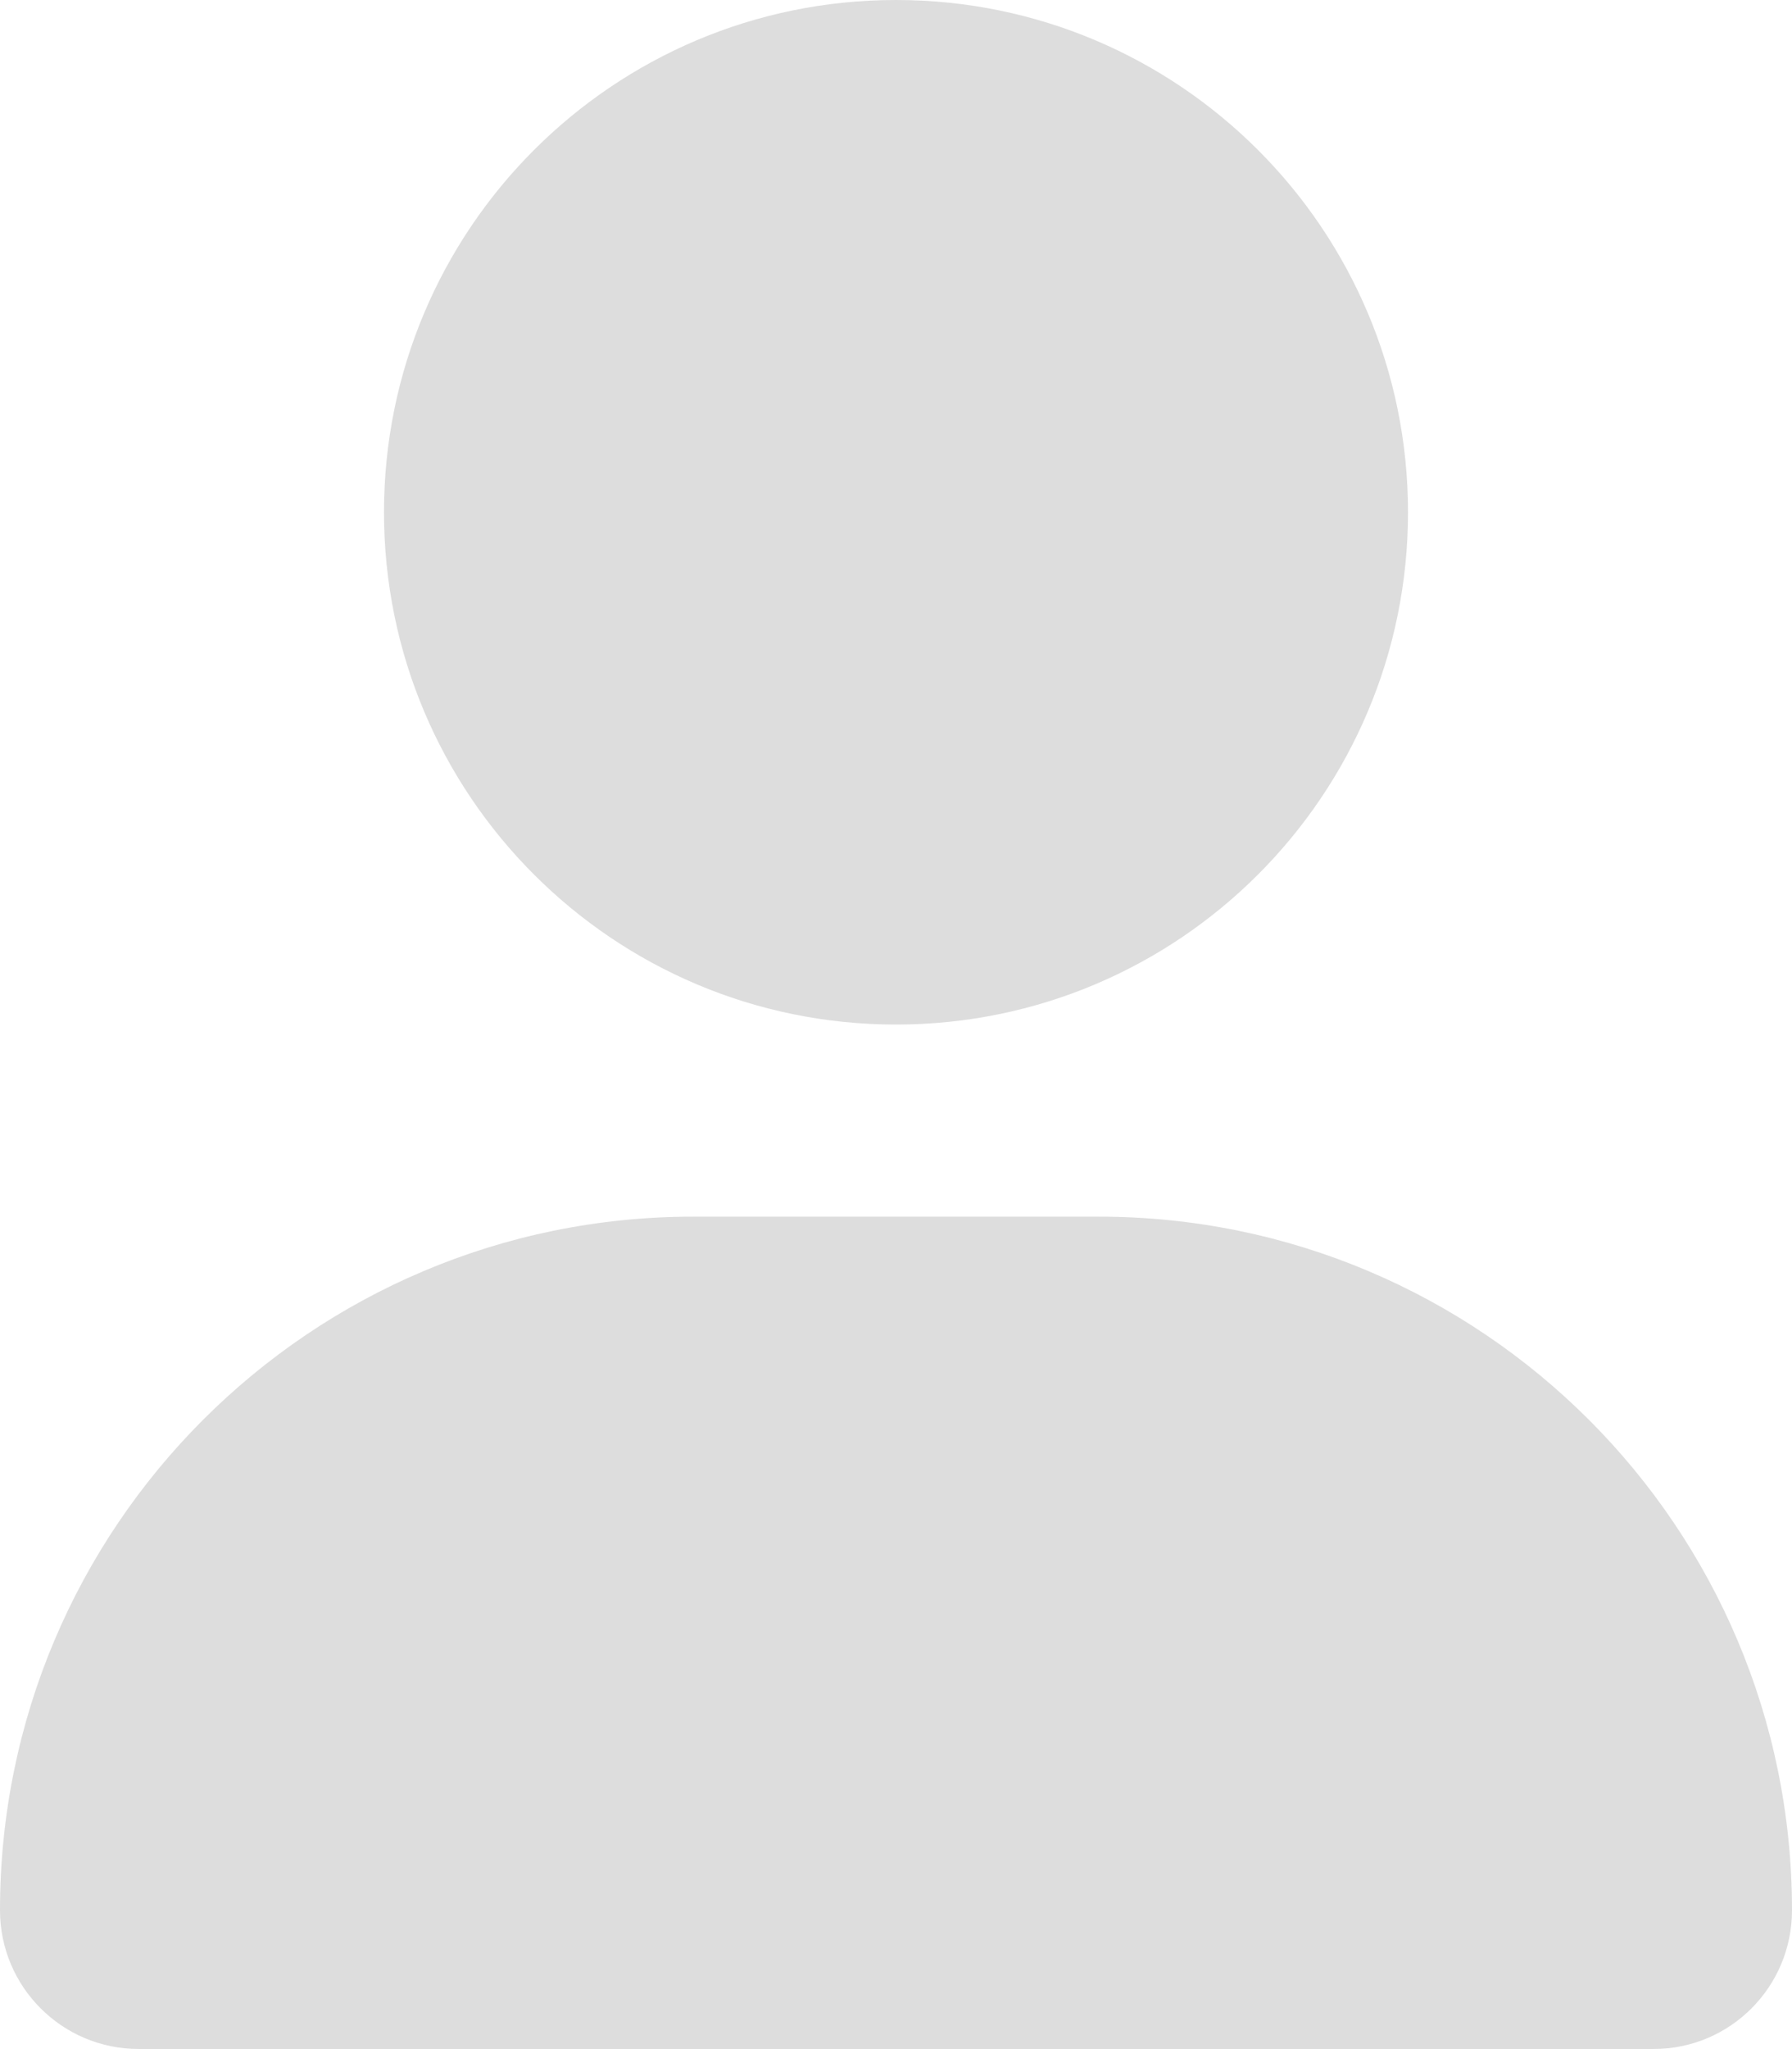<svg aria-hidden="true" focusable="false" data-prefix="fas" data-icon="user" class="svg-inline--fa fa-user " role="img" xmlns="http://www.w3.org/2000/svg" viewBox="0 0 448 512"><path fill="#DDDDDD" d="M224 256c70.7 0 128-57.31 128-128s-57.3-128-128-128C153.3 0 96 57.31 96 128S153.3 256 224 256zM274.7 304H173.3C77.61 304 0 381.6 0 477.3c0 19.14 15.52 34.67 34.66 34.67h378.7C432.5 512 448 496.5 448 477.3C448 381.6 370.4 304 274.7 304z"></path></svg>